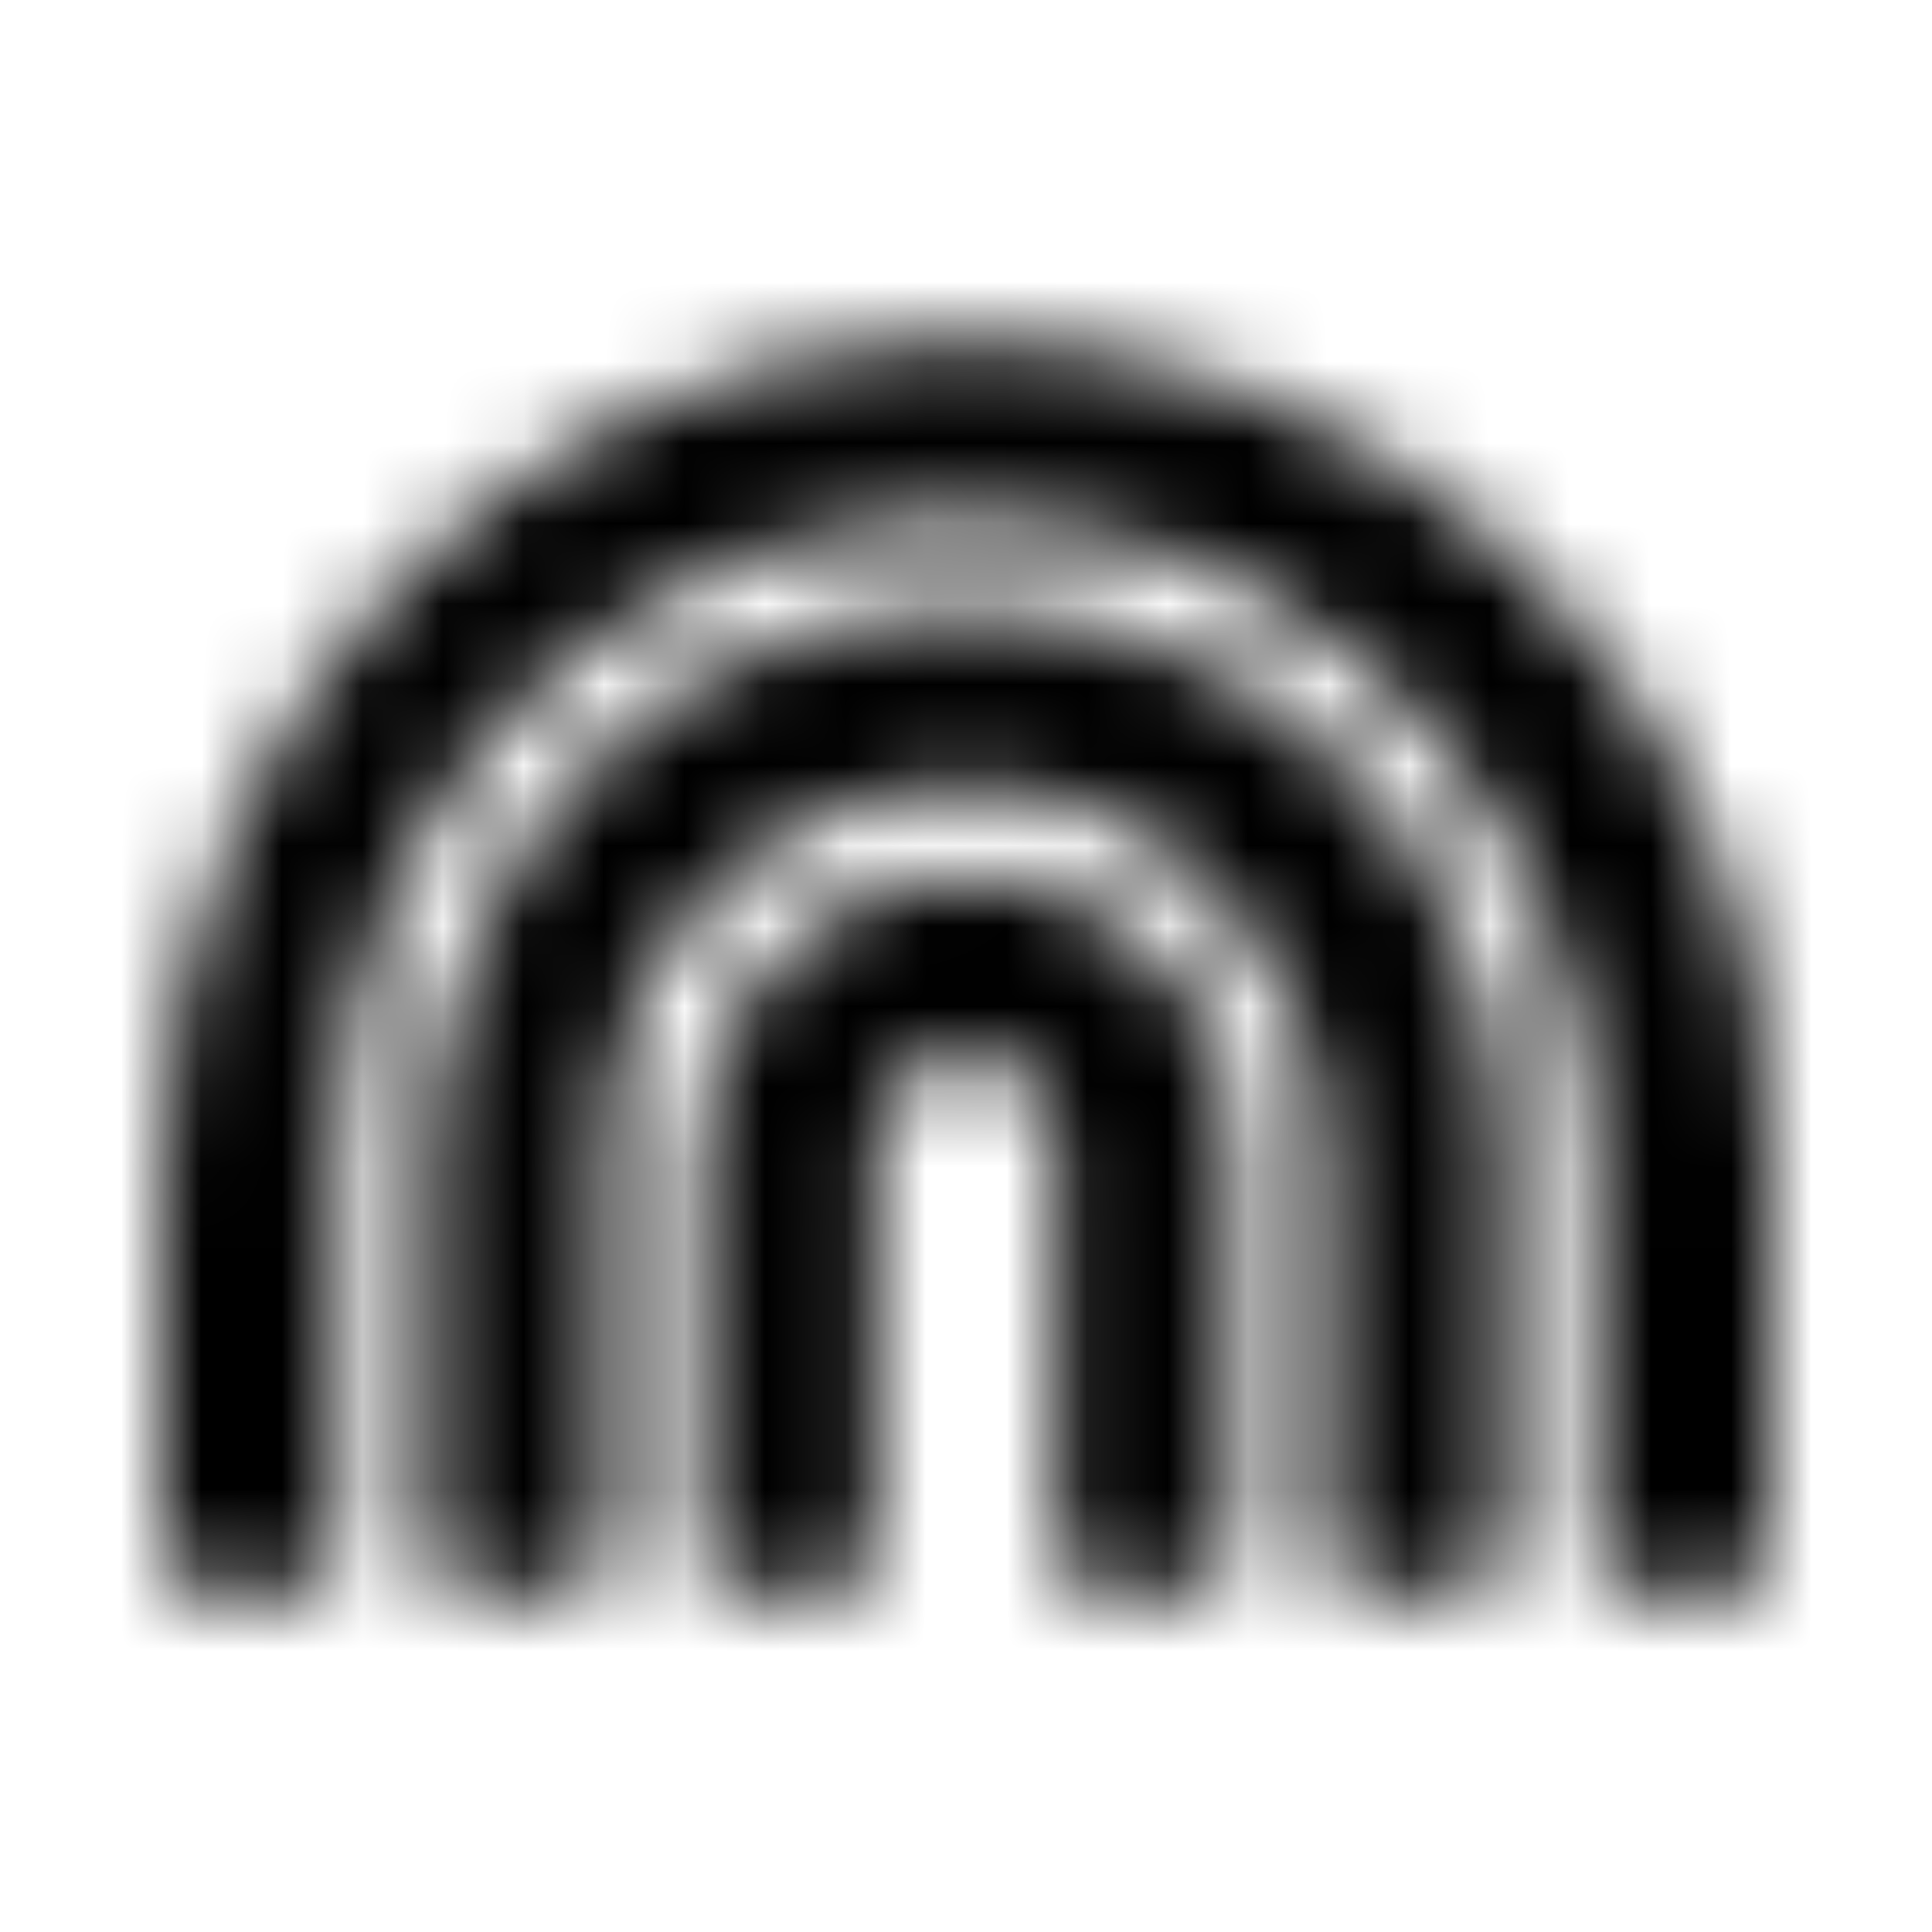 <?xml version="1.0" encoding="UTF-8"?>
<svg width="24px" height="24px" viewBox="0 0 24 24" version="1.1" xmlns="http://www.w3.org/2000/svg" xmlns:xlink="http://www.w3.org/1999/xlink">
    <!-- Generator: Sketch 52.5 (67469) - http://www.bohemiancoding.com/sketch -->
    <title>rainbow</title>
    <desc>Created with Sketch.</desc>
    <defs>
        <path d="M11.316,4.247 C6.007,4.601 2,9.253 2,14.576 L2,19.222 C2,19.528 2.25,19.778 2.556,19.778 L3.667,19.778 C3.972,19.778 4.222,19.528 4.222,19.222 L4.222,14.222 C4.222,9.597 8.281,5.899 13.024,6.51 C16.944,7.014 19.778,10.542 19.778,14.493 L19.778,19.222 C19.778,19.528 20.028,19.778 20.333,19.778 L21.444,19.778 C21.75,19.778 22,19.528 22,19.222 L22,14.222 C22,8.483 17.139,3.854 11.316,4.247 Z M11.122,7.611 C7.764,8.042 5.333,11.066 5.333,14.455 L5.333,19.222 C5.333,19.528 5.583,19.778 5.889,19.778 L7,19.778 C7.306,19.778 7.556,19.528 7.556,19.222 L7.556,14.222 C7.556,11.625 9.795,9.542 12.444,9.799 C14.753,10.024 16.444,12.097 16.444,14.42 L16.444,19.222 C16.444,19.528 16.694,19.778 17,19.778 L18.111,19.778 C18.417,19.778 18.667,19.528 18.667,19.222 L18.667,14.222 C18.667,10.257 15.188,7.09 11.122,7.611 Z M11.337,10.955 C9.753,11.264 8.667,12.743 8.667,14.354 L8.667,19.222 C8.667,19.528 8.917,19.778 9.222,19.778 L10.333,19.778 C10.639,19.778 10.889,19.528 10.889,19.222 L10.889,14.222 C10.889,13.611 11.385,13.111 12,13.111 C12.615,13.111 13.111,13.611 13.111,14.222 L13.111,19.222 C13.111,19.528 13.361,19.778 13.667,19.778 L14.778,19.778 C15.083,19.778 15.333,19.528 15.333,19.222 L15.333,14.222 C15.333,12.167 13.465,10.542 11.337,10.955 Z" id="path-1"></path>
    </defs>
    <g id="rainbow" stroke="none" stroke-width="1" fill="none" fill-rule="evenodd">
        <mask id="mask-2" fill="white">
            <use xlink:href="#path-1"></use>
        </mask>
        <g fill-rule="nonzero"></g>
        <g id="🎨-color" mask="url(#mask-2)" fill="#000000">
            <rect id="🎨-Color" x="0" y="0" width="24" height="24"></rect>
        </g>
    </g>
</svg>